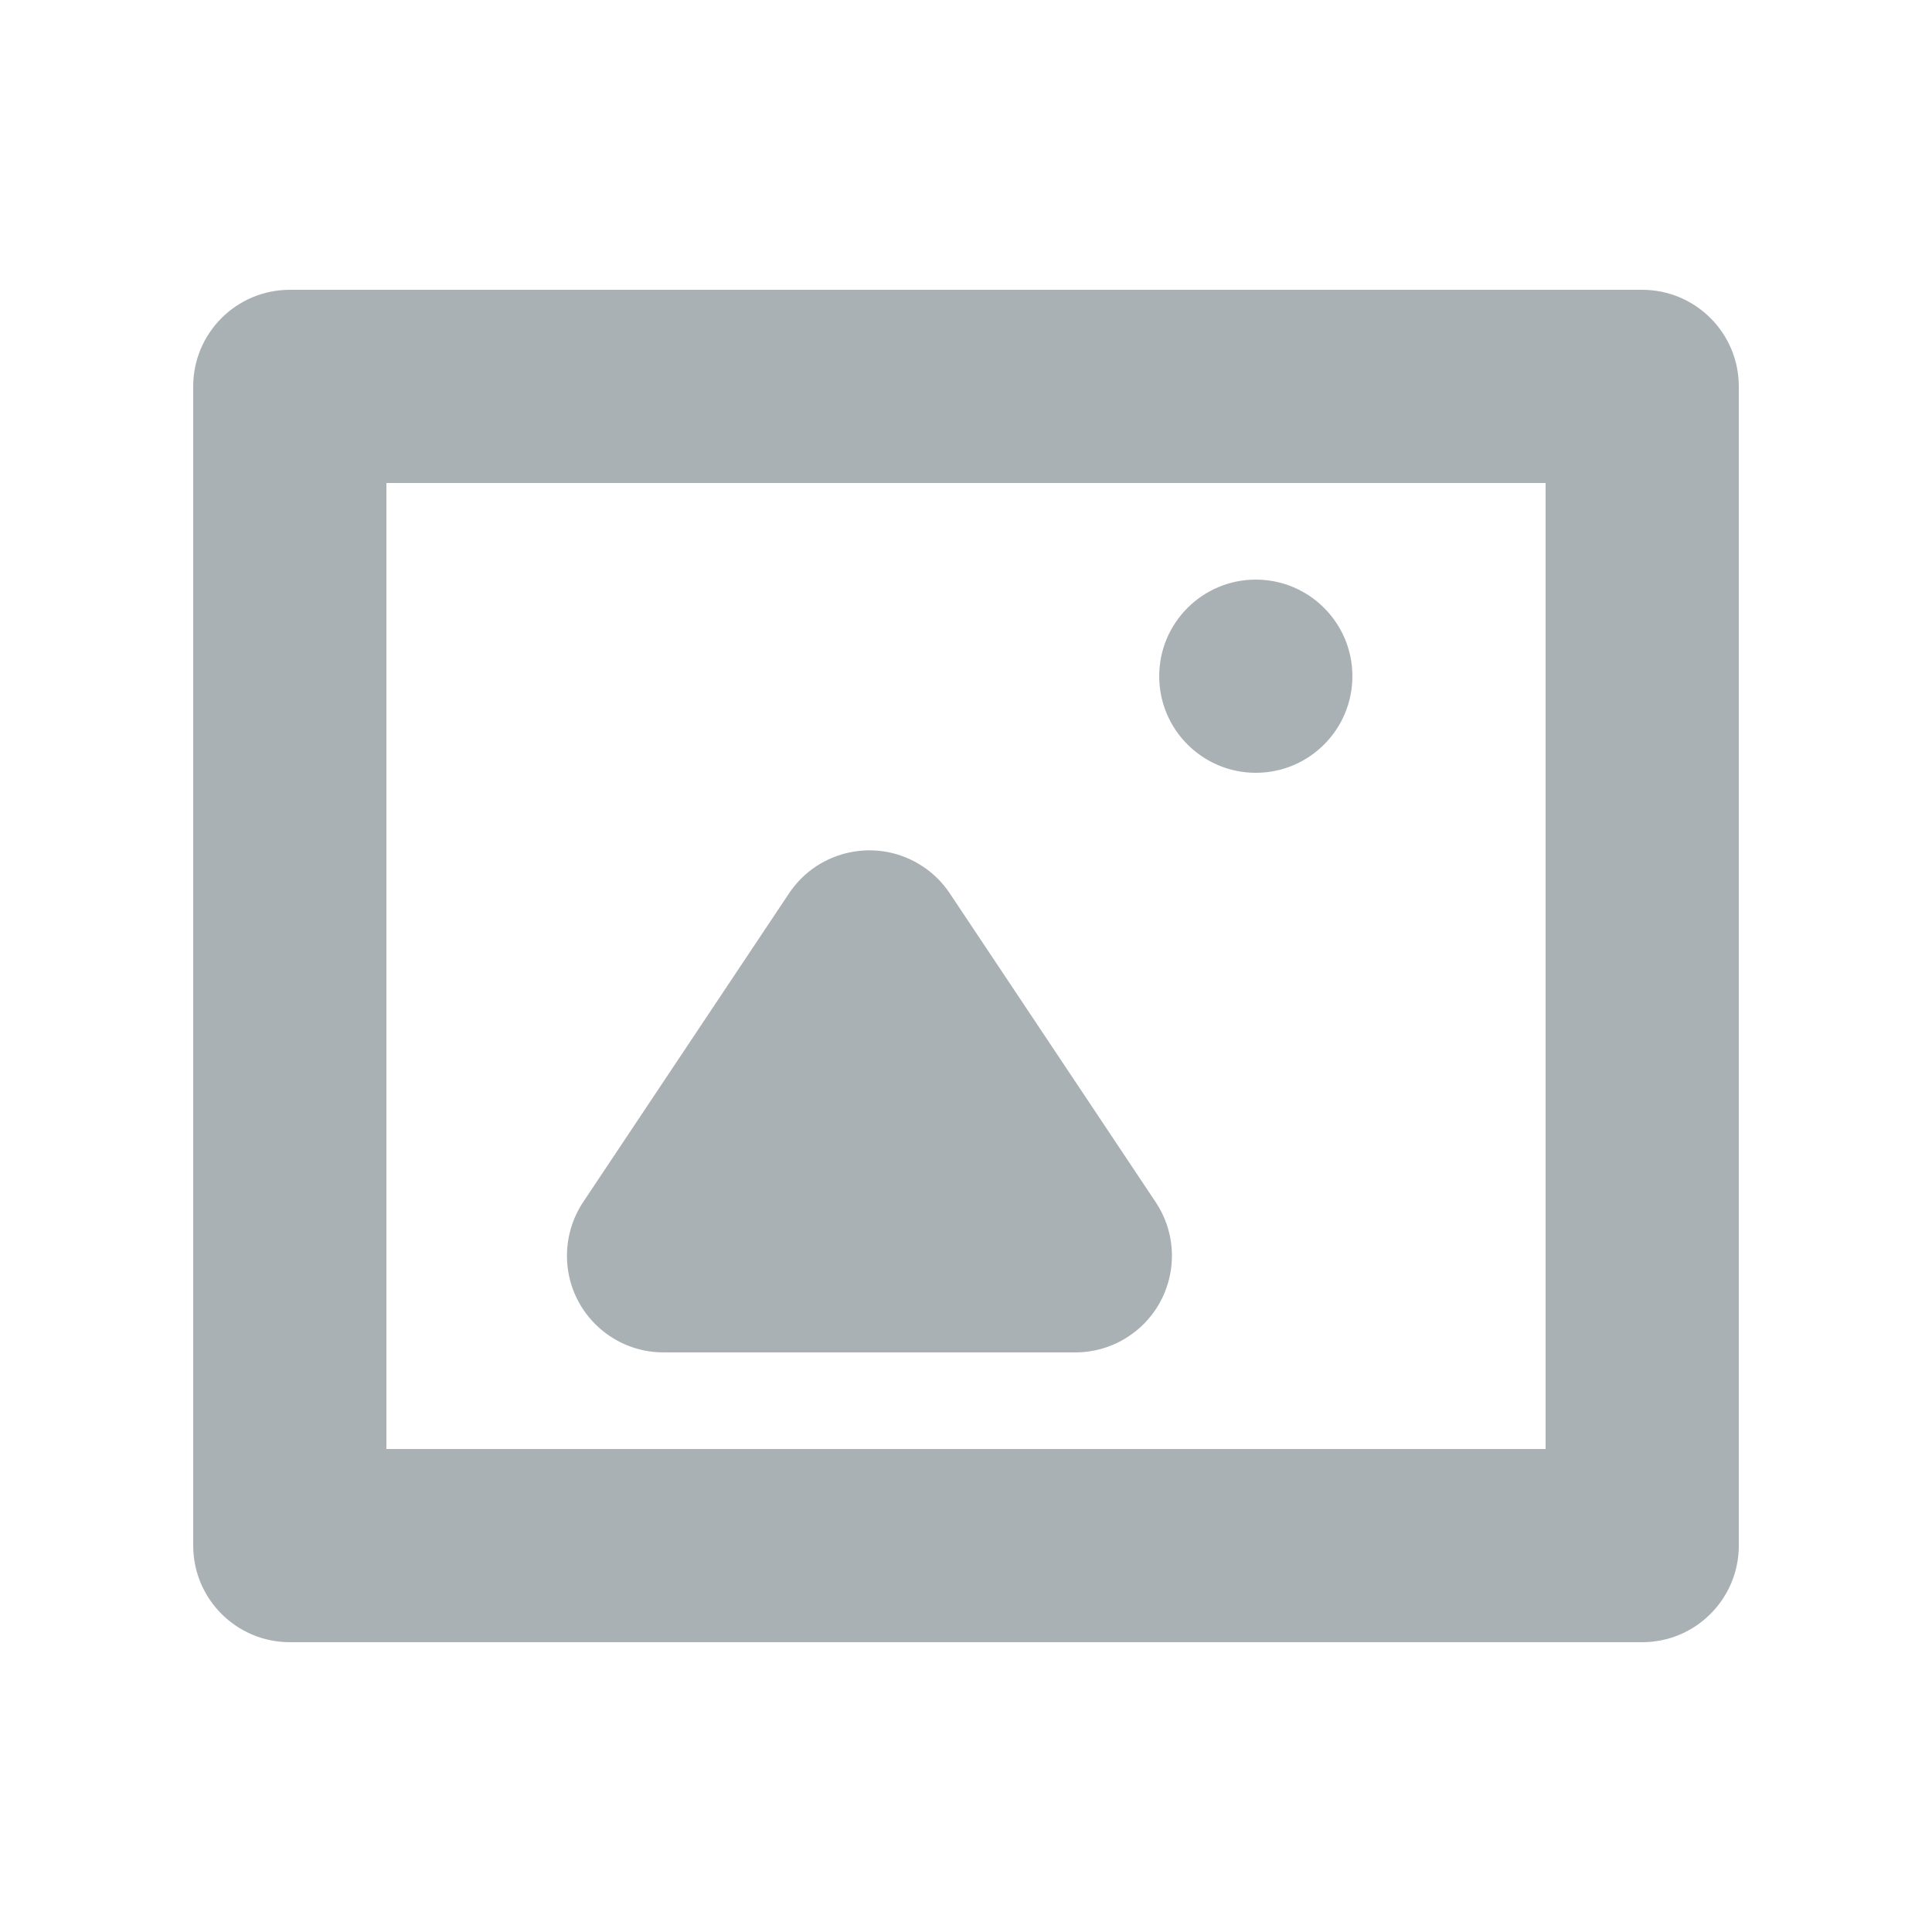 <svg xmlns="http://www.w3.org/2000/svg" width="20" height="20" viewBox="0 0 20 20">
  <path fill="#AAB1B5" fill-rule="evenodd" d="M1,1 L15,1 C15.552,1 16,1.448 16,2 L16,14 C16,14.552 15.552,15 15,15 L1,15 C0.448,15 6.76353751e-17,14.552 0,14 L0,2 C-6.76353751e-17,1.448 0.448,1 1,1 Z M2,3 L2,13 L14,13 L14,3 L2,3 Z M7.832,7.248 L9.964,10.445 C10.27,10.905 10.146,11.526 9.686,11.832 C9.522,11.942 9.329,12 9.131,12 L4.869,12 C4.316,12 3.869,11.552 3.869,11 C3.869,10.803 3.927,10.61 4.036,10.445 L6.168,7.248 C6.474,6.789 7.095,6.664 7.555,6.971 C7.665,7.044 7.759,7.138 7.832,7.248 Z M11,6 C10.448,6 10,5.552 10,5 C10,4.448 10.448,4 11,4 C11.552,4 12,4.448 12,5 C12,5.552 11.552,6 11,6 Z" transform="translate(2 2)"/>
</svg>
